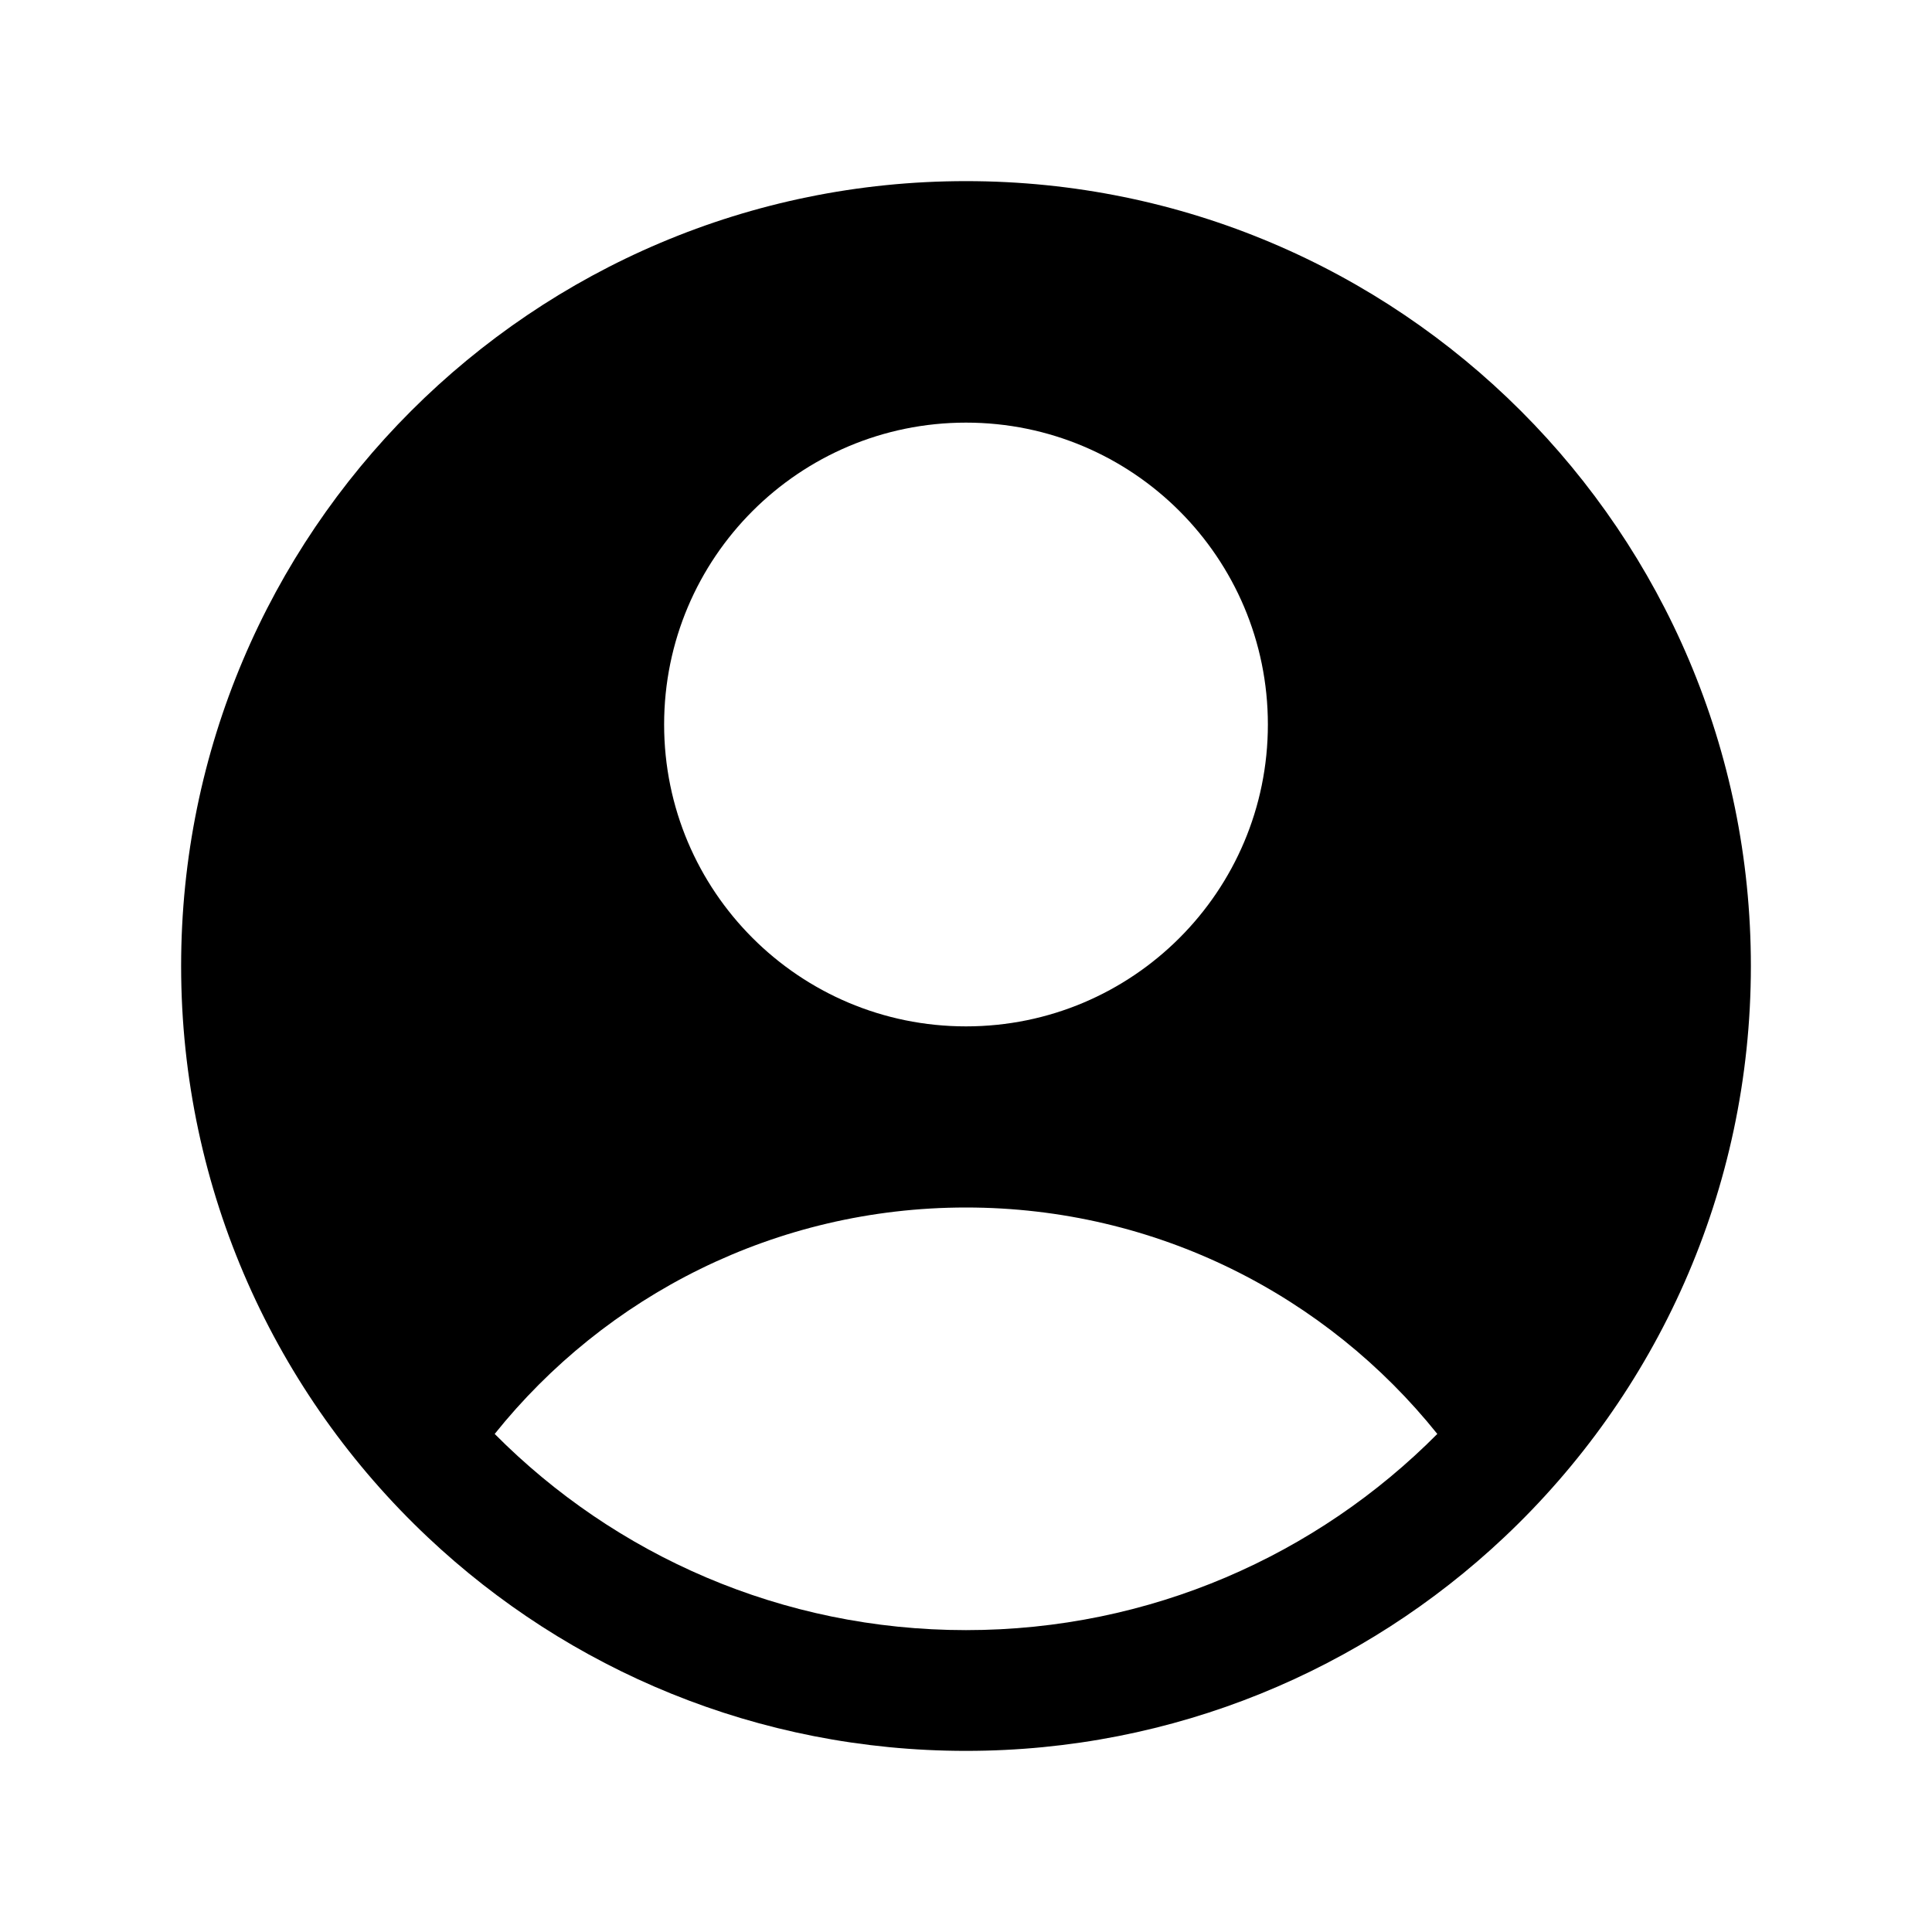 <svg xmlns="http://www.w3.org/2000/svg" width="20" height="20" viewBox="0 0 20 20" fill="none">
  <path fill="currentColor" fill-rule="evenodd" clip-rule="evenodd" d="M15.571 15.914C17.143 14.433 18.125 12.331 18.125 10C18.125 5.513 14.487 1.875 10 1.875C5.513 1.875 1.875 5.513 1.875 10C1.875 12.331 2.857 14.433 4.429 15.914C5.883 17.285 7.844 18.125 10 18.125C12.156 18.125 14.117 17.285 15.571 15.914ZM5.121 14.844C6.266 13.415 8.026 12.5 10 12.5C11.974 12.5 13.734 13.415 14.879 14.844C13.634 16.098 11.908 16.875 10 16.875C8.092 16.875 6.366 16.098 5.121 14.844ZM13.125 7.5C13.125 9.226 11.726 10.625 10 10.625C8.274 10.625 6.875 9.226 6.875 7.5C6.875 5.774 8.274 4.375 10 4.375C11.726 4.375 13.125 5.774 13.125 7.5Z" />
</svg>